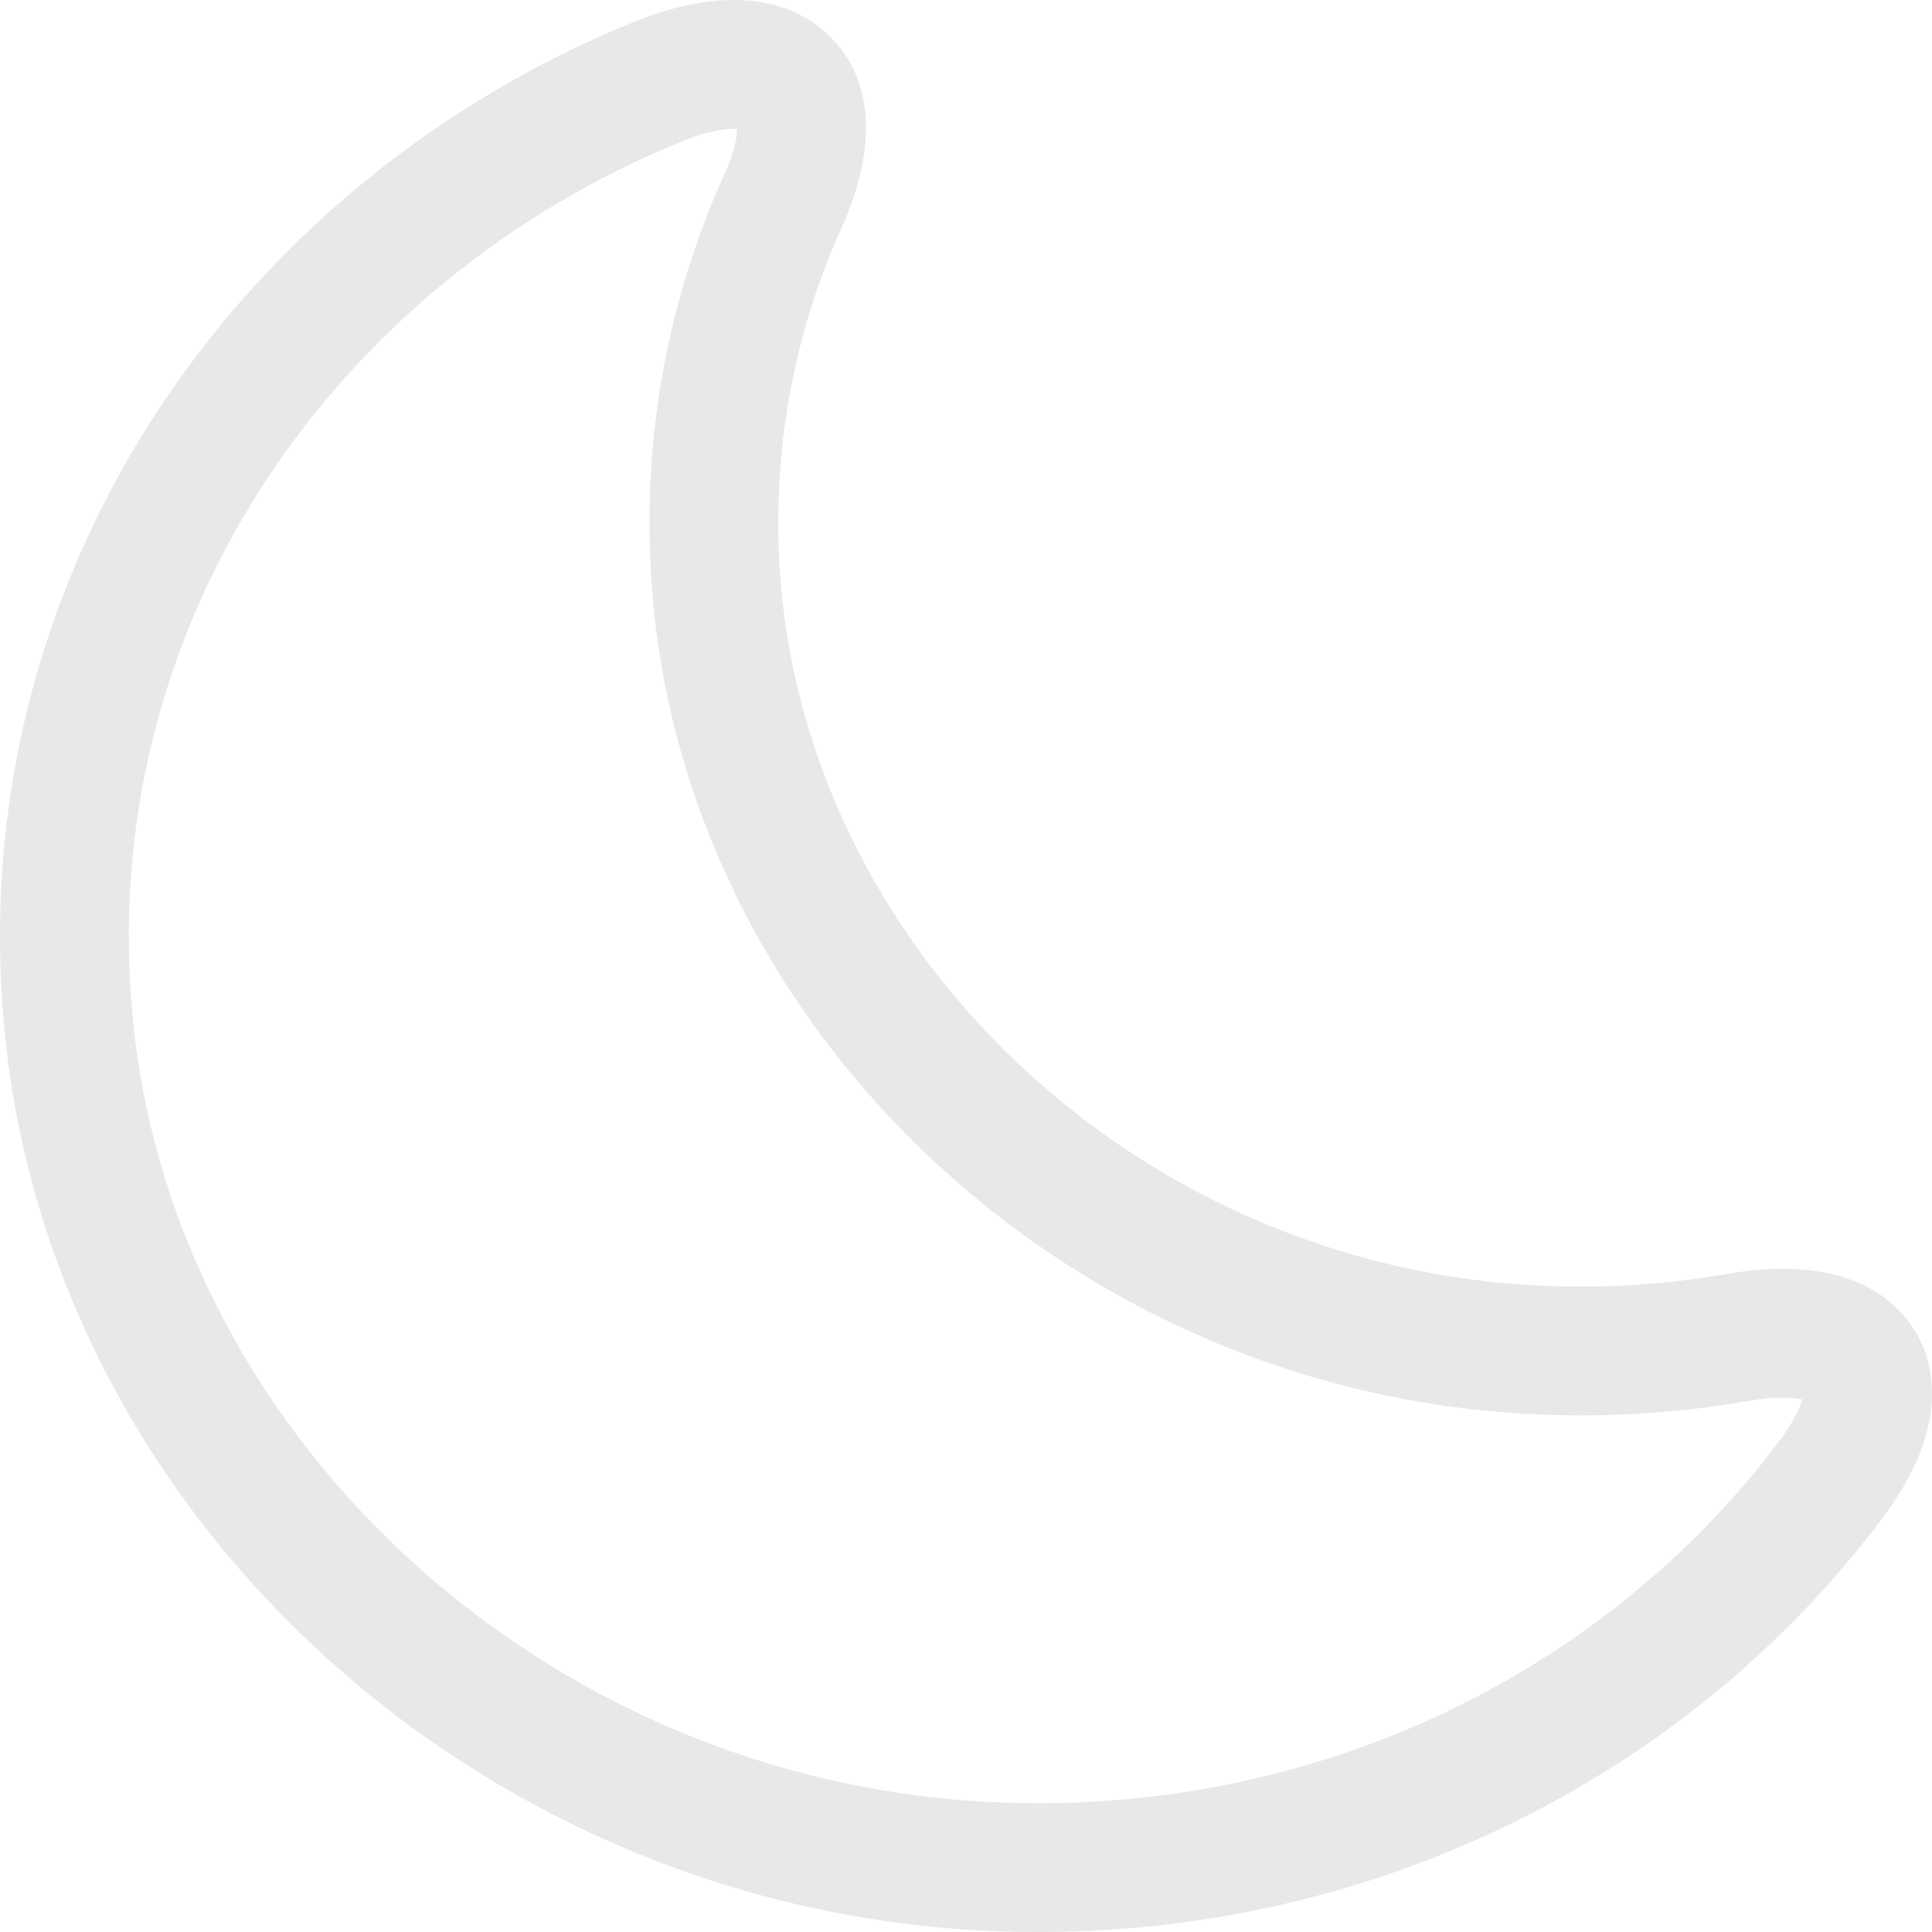 <svg width="50" height="50" viewBox="0 0 50 50" fill="none" xmlns="http://www.w3.org/2000/svg">
<path fillRule="evenodd" clipRule="evenodd" d="M21.385 0.857C22.847 2.188 22.518 4.249 21.804 5.837L21.802 5.84C20.717 8.242 20.121 10.873 20.143 13.655L20.143 13.661C20.187 23.968 29.05 32.843 40.009 33.278L40.011 33.278C41.625 33.343 43.169 33.234 44.668 32.974C45.627 32.805 46.548 32.779 47.365 32.964C48.191 33.15 49.018 33.584 49.535 34.403C50.056 35.228 50.086 36.163 49.883 36.988C49.685 37.798 49.246 38.597 48.668 39.356C43.568 46.112 35.095 50.371 25.659 49.975L25.658 49.974C12.277 49.405 1.004 39.028 0.07 26.107C-0.783 14.654 6.238 4.718 16.377 0.578C17.999 -0.087 20.014 -0.391 21.385 0.857ZM18.971 3.333C18.702 3.333 18.26 3.409 17.64 3.663L17.637 3.664C8.695 7.315 2.658 15.994 3.394 25.861L3.395 25.865C4.196 36.971 13.98 46.141 25.799 46.644C34.141 46.994 41.569 43.23 46.009 37.345L46.015 37.338C46.409 36.821 46.58 36.443 46.64 36.217C46.637 36.217 46.634 36.216 46.63 36.215C46.383 36.159 45.934 36.136 45.245 36.258L45.239 36.258C43.511 36.558 41.731 36.683 39.877 36.608C27.275 36.109 16.864 25.904 16.81 13.678C16.784 10.397 17.489 7.291 18.764 4.469C19.018 3.904 19.078 3.533 19.078 3.338C19.049 3.335 19.014 3.333 18.971 3.333ZM19.068 3.222C19.068 3.222 19.068 3.222 19.068 3.224L19.068 3.222ZM19.196 3.361C19.196 3.361 19.194 3.36 19.191 3.358C19.194 3.36 19.196 3.361 19.196 3.361ZM46.796 36.27C46.795 36.271 46.793 36.269 46.79 36.267C46.794 36.269 46.796 36.27 46.796 36.27ZM46.667 36.062C46.667 36.058 46.667 36.056 46.667 36.056L46.667 36.062Z" fill="#E8E8E8"/>
</svg>
